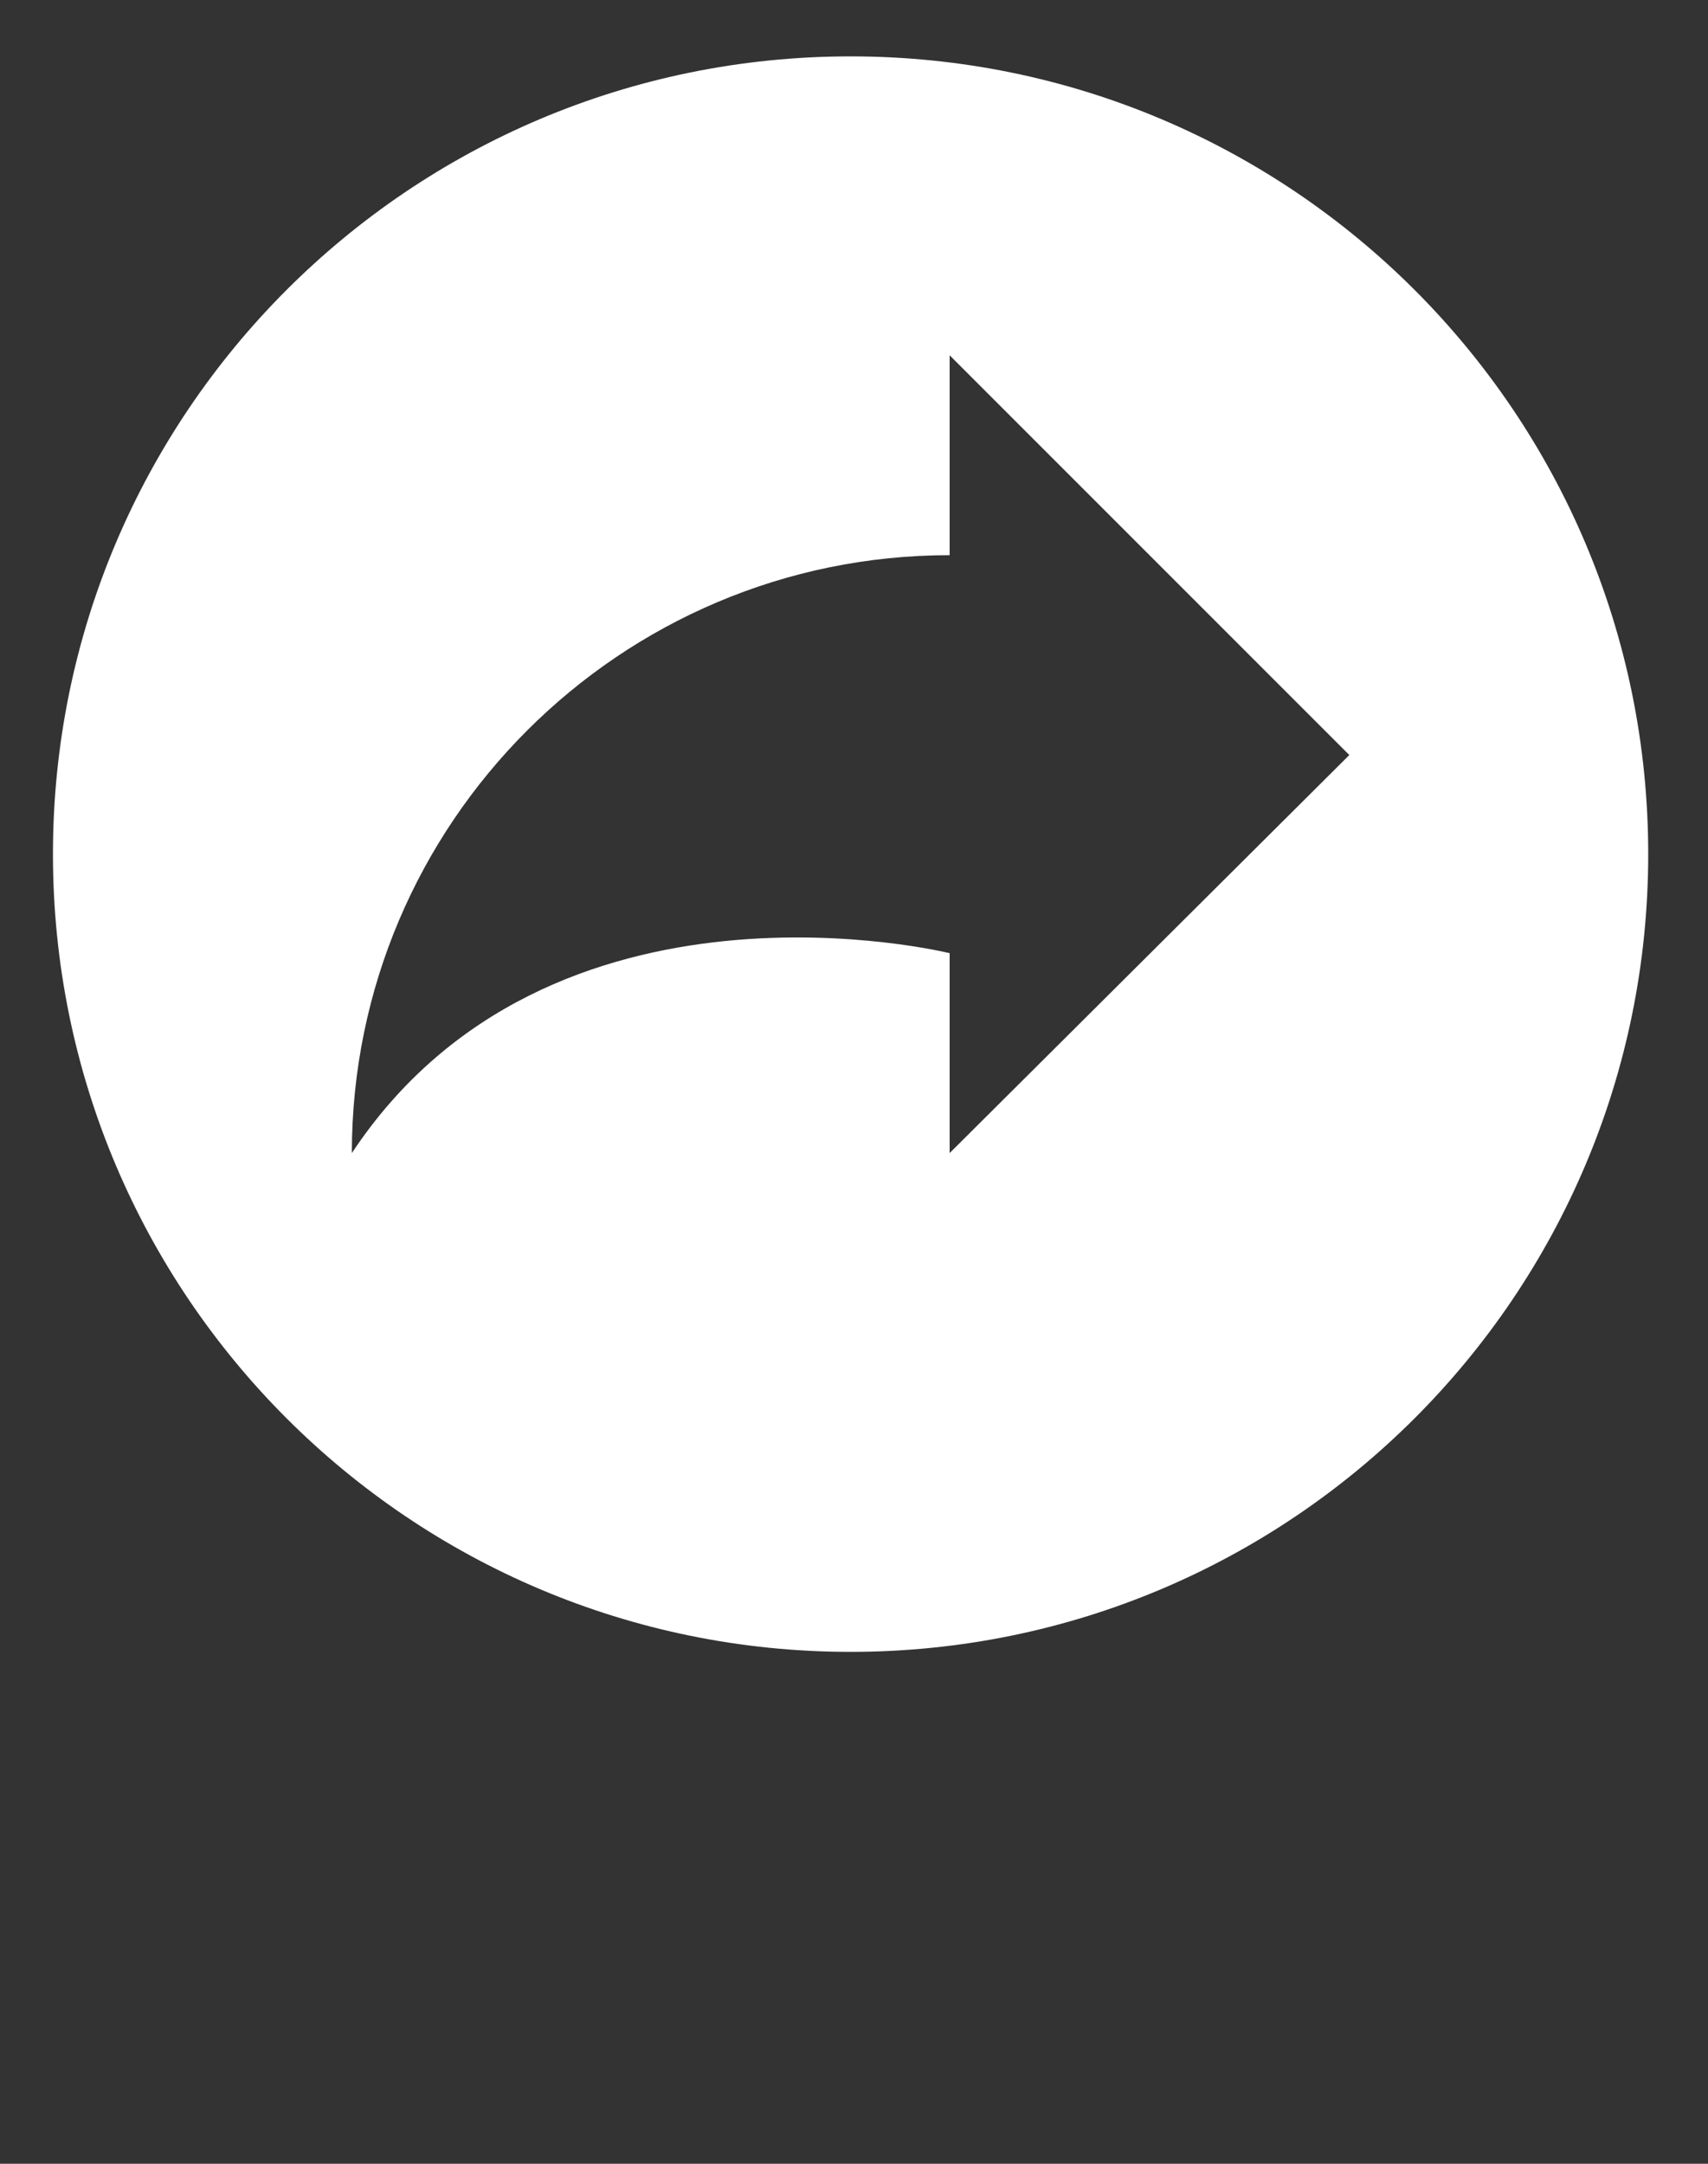 <svg width="15" height="19" viewBox="0 0 15 19" fill="none" xmlns="http://www.w3.org/2000/svg">
<rect x="0" y="0" width="15" height="19" fill="#333333" stroke="none"/>
<path d="M7.47 0.495C3.6 0.495 0.465 3.63 0.465 7.5C0.465 11.37 3.6 14.505 7.47 14.505C11.34 14.505 14.475 11.37 14.475 7.5C14.475 3.63 11.34 0.495 7.47 0.495ZM8.34 10.125V8.37C8.34 8.37 4.83 7.5 3.09 10.125C3.09 7.23 5.445 4.875 8.34 4.875V3.12L11.85 6.63L8.34 10.125Z" fill="white"/>
</svg>
